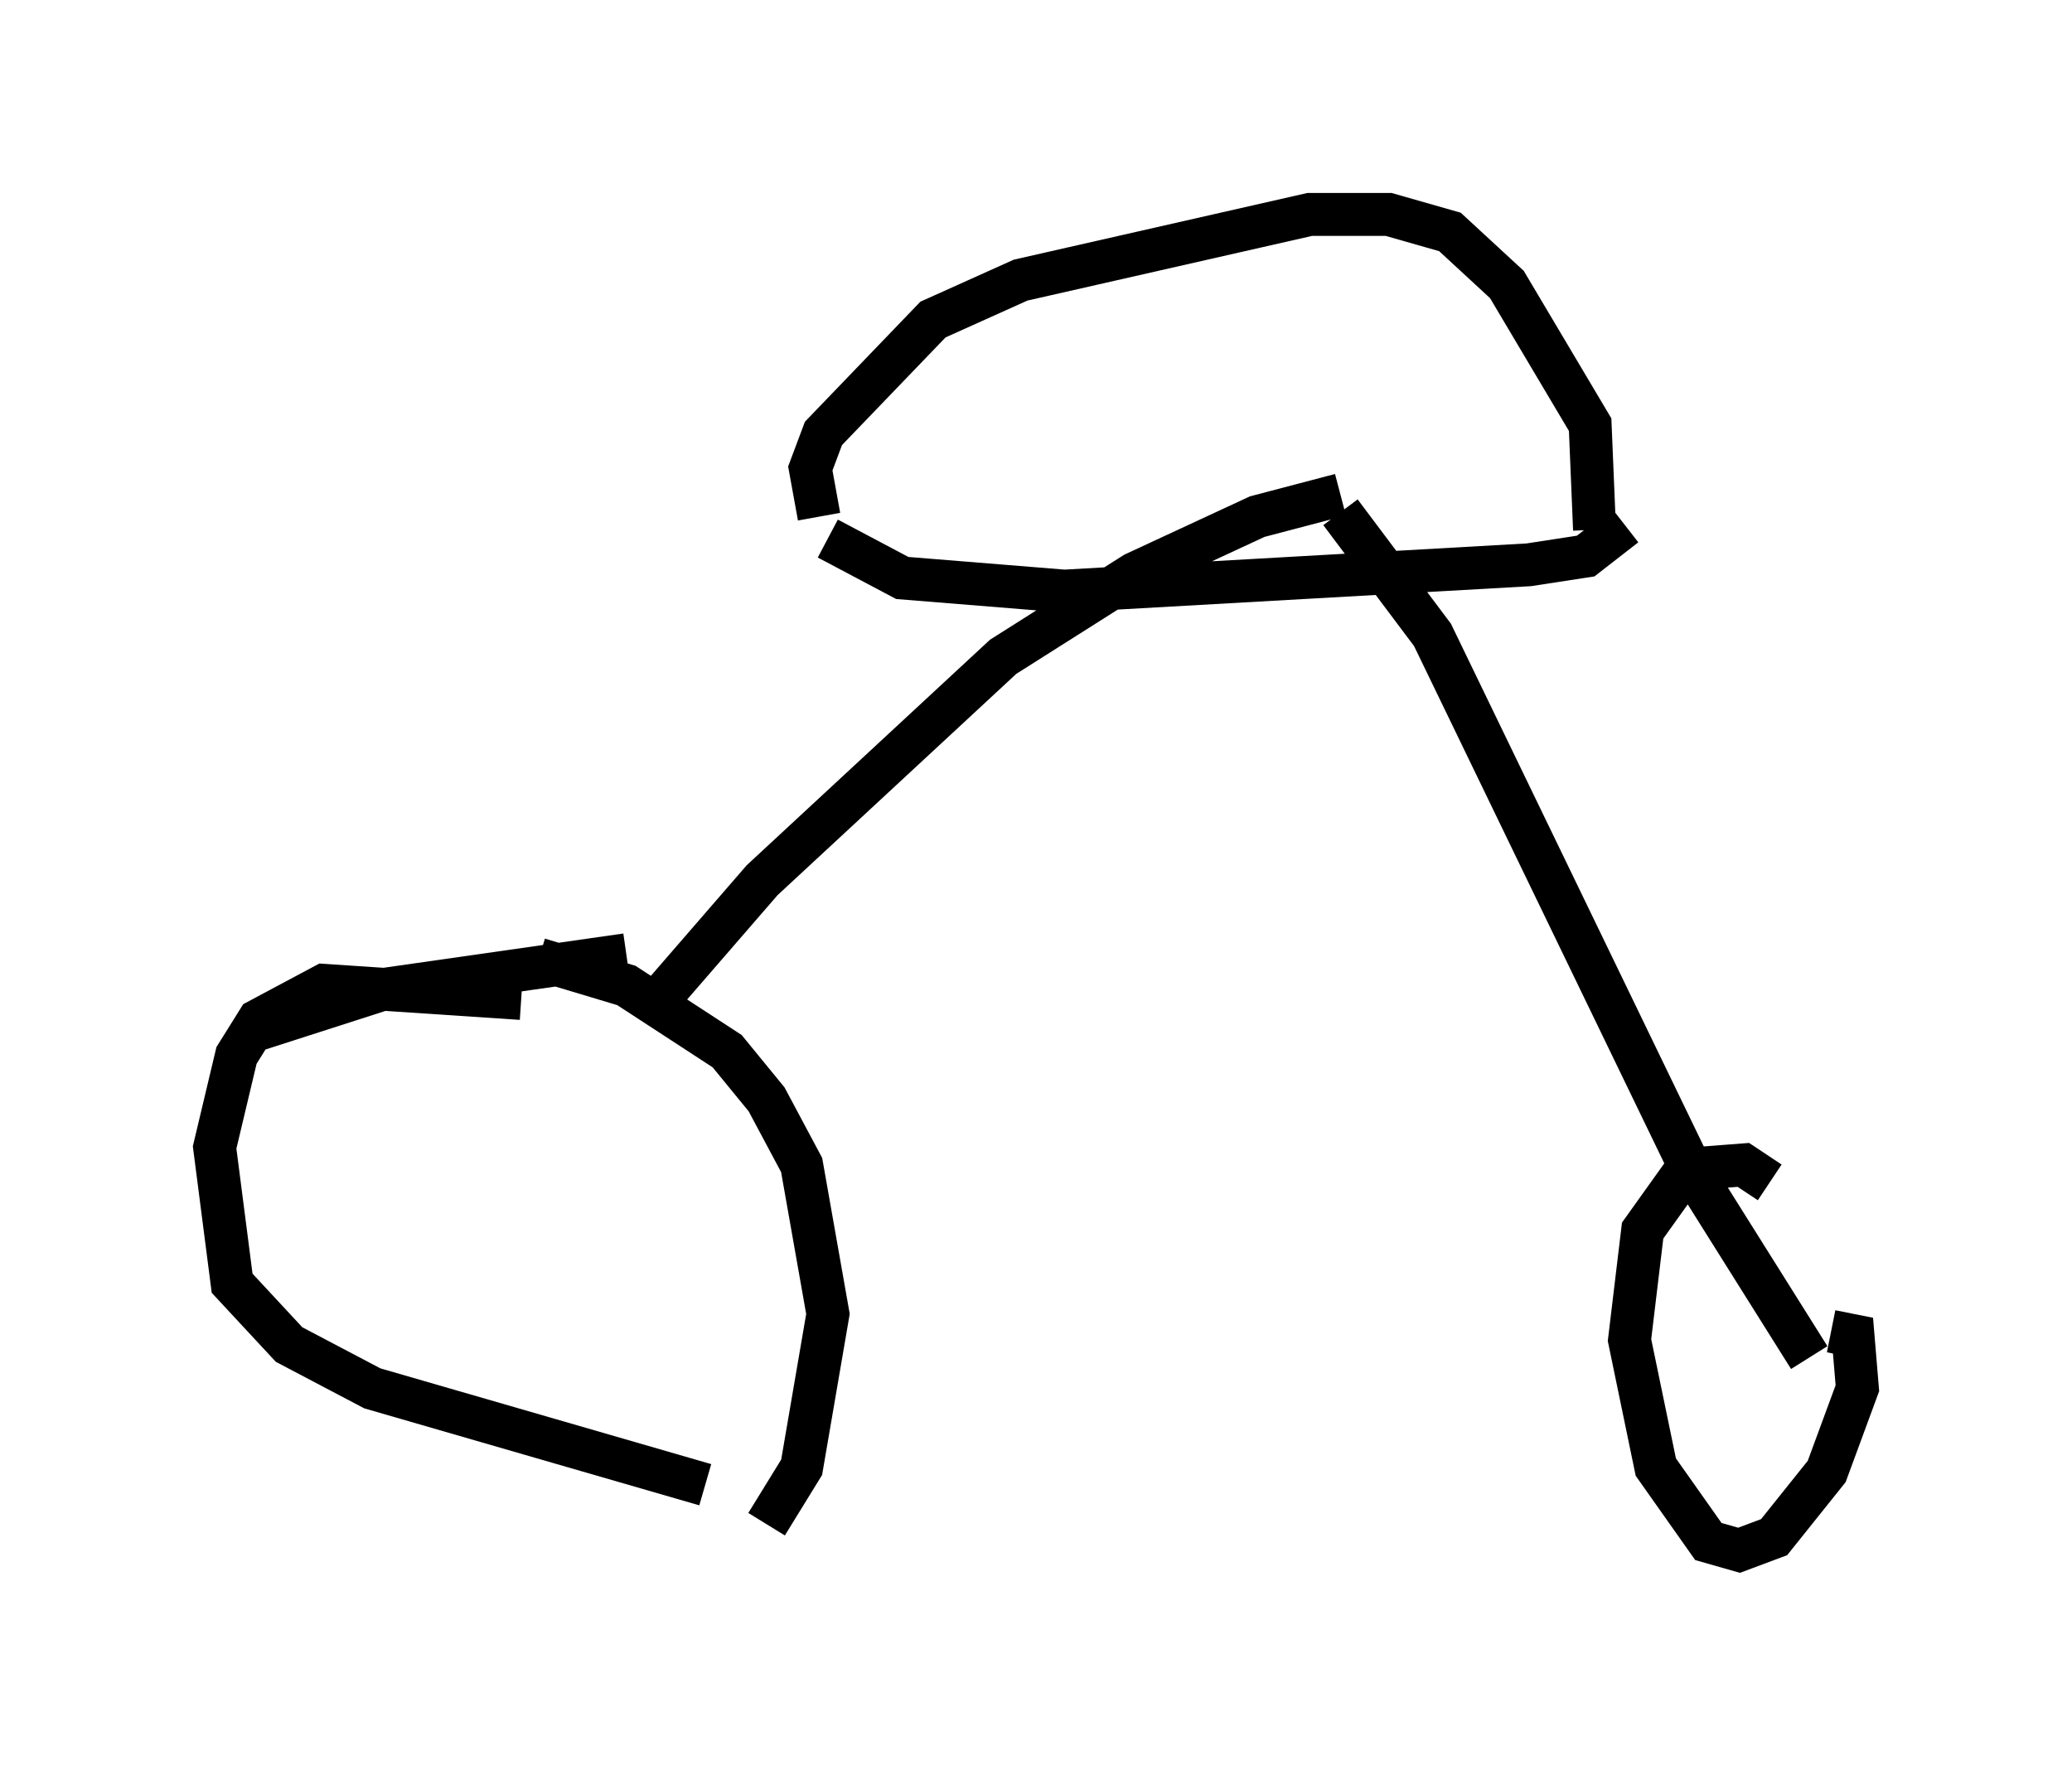 <?xml version="1.0" encoding="utf-8" ?>
<svg baseProfile="full" height="41.136" version="1.1" width="48.282" xmlns="http://www.w3.org/2000/svg" xmlns:ev="http://www.w3.org/2001/xml-events" xmlns:xlink="http://www.w3.org/1999/xlink"><defs /><rect fill="white" height="41.136" width="48.282" x="0" y="0" /><path d="M10.819, 22.559 m1.735, -0.204 l2.042, 0.613 2.348, 1.531 l0.919, 1.123 0.817, 1.531 l0.613, 3.471 -0.613, 3.573 l-0.817, 1.327 m-11.842, -11.536 l2.858, -0.919 5.717, -0.817 m1.838, 12.352 l-7.758, -2.246 -1.94, -1.021 l-1.327, -1.429 -0.408, -3.165 l0.51, -2.144 0.51, -0.817 l1.531, -0.817 4.594, 0.306 m2.96, 0.306 l2.654, -3.063 5.615, -5.206 l3.063, -1.94 2.858, -1.327 l1.94, -0.51 m0.0, 0.408 l2.144, 2.858 6.023, 12.454 l2.756, 4.39 m0.51, -0.613 l0.51, 0.102 0.102, 1.225 l-0.715, 1.94 -1.225, 1.531 l-0.817, 0.306 -0.715, -0.204 l-1.225, -1.735 -0.613, -2.96 l0.306, -2.552 1.021, -1.429 l1.327, -0.102 0.613, 0.408 m-3.369, -15.313 l-0.919, 0.715 -1.327, 0.204 l-10.821, 0.613 -3.777, -0.306 l-1.735, -0.919 m-0.204, -0.51 l-0.204, -1.123 0.306, -0.817 l2.552, -2.654 2.042, -0.919 l6.738, -1.531 1.838, 0.0 l1.429, 0.408 1.327, 1.225 l1.94, 3.267 0.102, 2.45 " fill="none" stroke="black" stroke-width="1" /></svg>